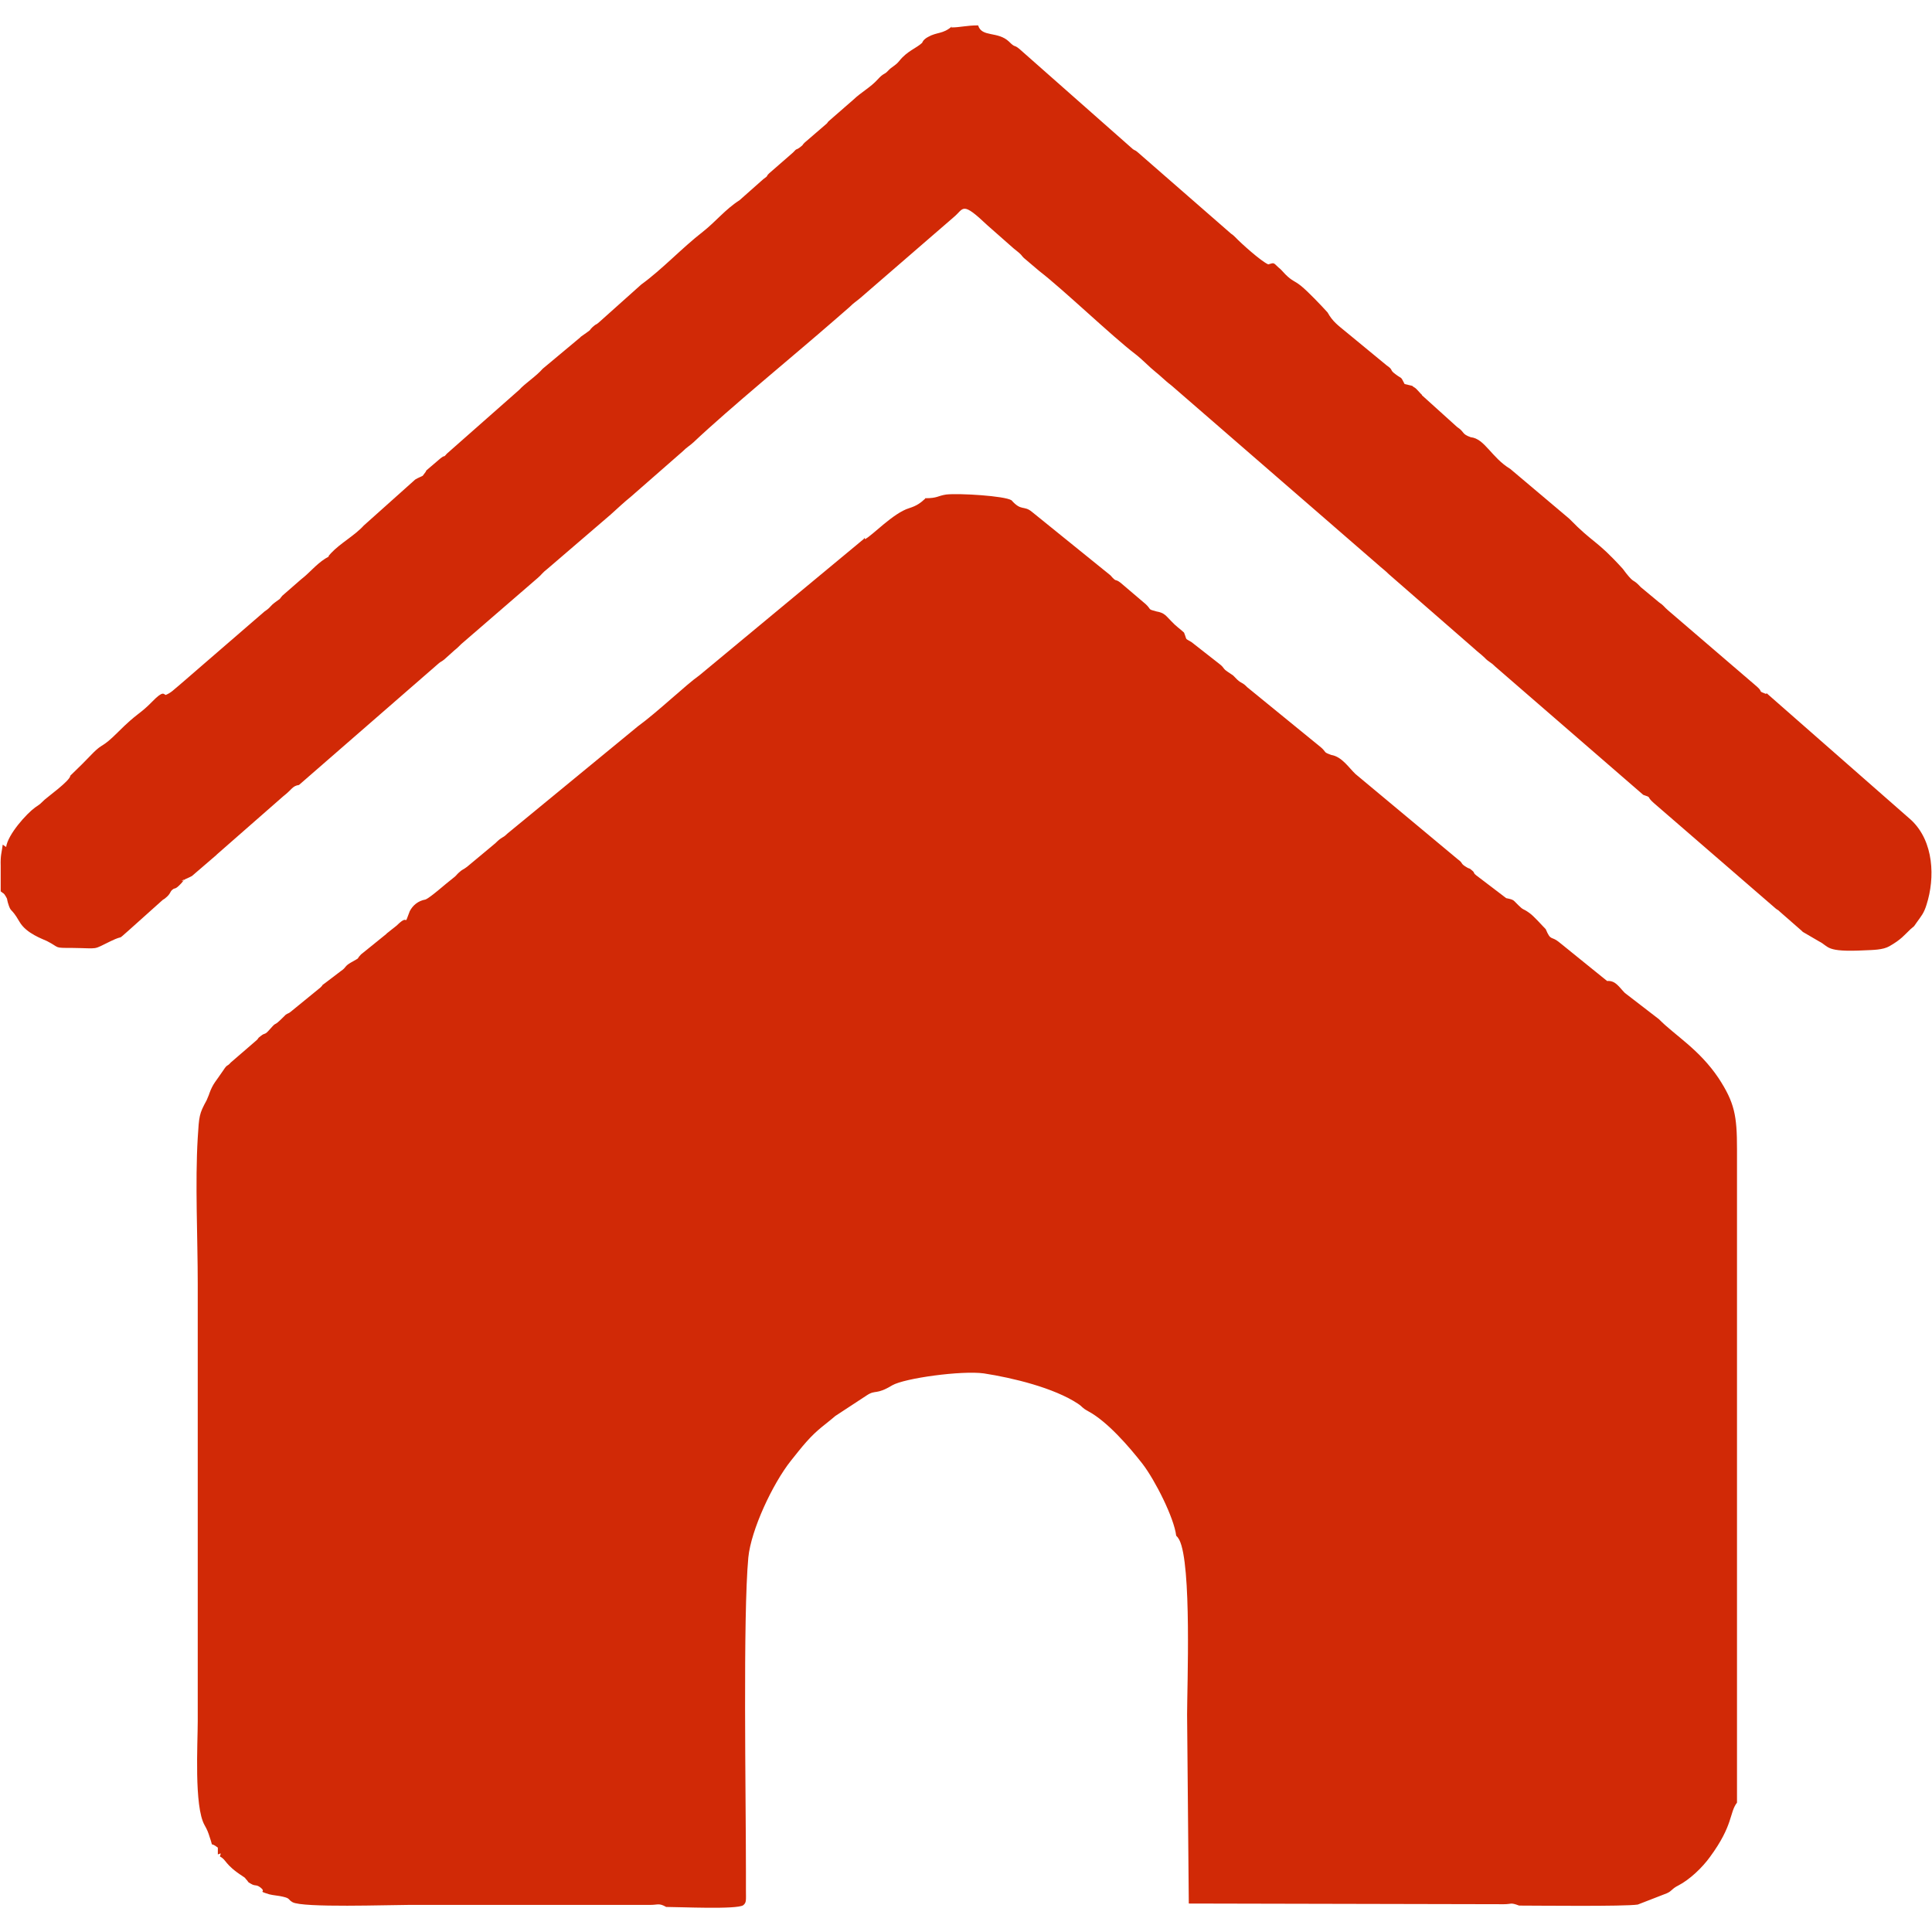 <?xml version="1.0" encoding="UTF-8"?>
<!DOCTYPE svg PUBLIC "-//W3C//DTD SVG 1.1//EN" "http://www.w3.org/Graphics/SVG/1.1/DTD/svg11.dtd">
<!-- Creator: CorelDRAW 2018 (64-Bit) -->
<svg xmlns="http://www.w3.org/2000/svg" xml:space="preserve" width="17px" height="17px" version="1.1" style="shape-rendering:geometricPrecision; text-rendering:geometricPrecision; image-rendering:optimizeQuality; fill-rule:evenodd; clip-rule:evenodd"
viewBox="0 0 56.67 55.24"
 xmlns:xlink="http://www.w3.org/1999/xlink">
 <defs>
  <style type="text/css">
   <![CDATA[
    .fil0 {fill:#D12906}
   ]]>
  </style>
 </defs>
 <g id="Layer_x0020_1">
  <g id="_2372631188096">
   <path class="fil0" d="M27.14 13.91c-0.14,0.13 -0.25,0.21 -0.47,0.28 -0.47,0.14 -1.11,0.83 -1.3,0.91l-0.01 -0.04c-0.01,0.02 -0.02,0.03 -0.03,0.04l-4.81 3.99c-0.41,0.29 -1.22,1.07 -1.81,1.5l-3.82 3.14c-0.14,0.13 -0.07,0.06 -0.23,0.17 -0.1,0.08 -0.08,0.08 -0.18,0.16l-0.78 0.65c-0.13,0.1 -0.12,0.06 -0.24,0.17 -0.09,0.08 -0.04,0.06 -0.18,0.17 -0.2,0.15 -0.65,0.56 -0.8,0.62 -0.22,0.04 -0.37,0.17 -0.46,0.34 -0.2,0.53 0.01,0.03 -0.38,0.42l-0.29 0.23c-0.01,0.01 -0.02,0.02 -0.03,0.03l-0.73 0.59c-0.18,0.19 0.03,0.05 -0.3,0.24 -0.19,0.11 -0.13,0.14 -0.28,0.24l-0.46 0.35c-0.19,0.14 -0.01,0 -0.15,0.14l-0.87 0.71c-0.07,0.06 -0.08,0.04 -0.15,0.09l-0.06 0.06c-0.34,0.34 -0.17,0.1 -0.39,0.35 -0.19,0.22 -0.13,0.09 -0.29,0.22 -0.11,0.08 -0.03,0.05 -0.14,0.14l-0.73 0.63c-0.12,0.14 -0.09,0.03 -0.22,0.23 -0.22,0.33 -0.3,0.38 -0.41,0.68 -0,0.02 -0.07,0.17 -0.08,0.2 -0.22,0.4 -0.22,0.46 -0.26,1.1 -0.08,1.32 0,2.93 0,4.28l0 12.83c0,0.66 -0.11,2.5 0.2,3.05 0.08,0.14 0.11,0.22 0.15,0.35 0.13,0.37 -0.03,0.1 0.24,0.31l0 0.2c0.11,-0.04 0.09,-0.05 0.06,0.06 0.2,0.1 0.13,0.23 0.67,0.58 0.1,0.06 0.07,0.07 0.11,0.1 0.08,0.09 0.01,0.05 0.13,0.12 0.13,0.08 0.15,0.01 0.28,0.11 0.2,0.16 -0.13,0.08 0.26,0.2 0.11,0.03 0.29,0.04 0.4,0.07 0.22,0.05 0.14,0.08 0.28,0.16 0.29,0.17 2.85,0.08 3.43,0.08 2.36,0 4.71,0 7.07,0 0.22,0 0.25,-0.06 0.46,0.06 0.39,0 2.07,0.08 2.26,-0.05 0.1,-0.08 0.08,-0.15 0.08,-0.44 -0,-0.17 -0,-0.34 -0,-0.52 -0,-2.26 -0.09,-7.52 0.07,-9.24 0.08,-0.81 0.71,-2.16 1.25,-2.84 0.17,-0.21 0.29,-0.37 0.46,-0.56 0.33,-0.37 0.54,-0.49 0.84,-0.75l0.93 -0.61c0.26,-0.17 0.26,-0 0.74,-0.29 0.36,-0.21 2.04,-0.44 2.69,-0.35 0.84,0.13 2.05,0.42 2.76,0.89 0.15,0.1 0.1,0.11 0.3,0.22 0.56,0.3 1.2,1.04 1.59,1.54 0.37,0.48 0.93,1.59 0.99,2.11 0.06,0.07 0.03,0.02 0.09,0.12 0.37,0.71 0.23,4.3 0.23,5.13l0.05 5.54 9.24 0.02c0.24,0 0.18,-0.06 0.45,0.04 0.5,0 3.09,0.03 3.48,-0.03l0.85 -0.33c0.16,-0.07 0.14,-0.13 0.34,-0.23 0.33,-0.17 0.7,-0.52 0.93,-0.84 0.69,-0.94 0.56,-1.29 0.79,-1.59l0 -19.17c0,-0.98 -0.07,-1.36 -0.54,-2.08 -0.57,-0.85 -1.29,-1.26 -1.75,-1.73l-1 -0.77c-0.17,-0.17 -0.27,-0.37 -0.52,-0.35l-1.41 -1.14c-0.23,-0.19 -0.24,-0.02 -0.39,-0.38 -0.13,-0.13 -0.35,-0.39 -0.5,-0.49 -0.17,-0.12 -0.15,-0.06 -0.3,-0.21 -0.16,-0.15 -0.11,-0.16 -0.36,-0.21l-0.88 -0.67c-0.11,-0.09 -0.02,-0.06 -0.13,-0.15 -0.09,-0.08 -0.06,-0.03 -0.14,-0.08 -0.22,-0.13 -0.09,-0.11 -0.27,-0.24l-3 -2.5c-0.2,-0.19 -0.4,-0.51 -0.71,-0.56 -0.25,-0.09 -0.13,-0.07 -0.3,-0.22l-2.17 -1.77c-0.13,-0.14 -0.16,-0.1 -0.29,-0.22 -0.19,-0.19 -0.05,-0.07 -0.28,-0.23 -0.15,-0.1 -0.09,-0.11 -0.23,-0.22l-0.83 -0.65c-0.21,-0.13 -0.12,-0.03 -0.22,-0.28 -0.14,-0.13 -0.22,-0.17 -0.37,-0.33 -0.16,-0.16 -0.2,-0.25 -0.44,-0.29 -0.27,-0.07 -0.14,-0.05 -0.31,-0.21l-0.74 -0.63c-0.18,-0.14 -0.1,0.01 -0.3,-0.22l-2.3 -1.86c-0.24,-0.2 -0.31,-0.01 -0.6,-0.34 -0.2,-0.13 -1.53,-0.21 -1.91,-0.17 -0.27,0.04 -0.25,0.11 -0.63,0.11z"/>
   <path class="fil0" d="M27.92 0.06c-0.26,0.23 -0.44,0.16 -0.7,0.31 -0.15,0.08 -0.17,0.17 -0.17,0.17 -0.17,0.16 -0.44,0.24 -0.67,0.53 -0.12,0.15 -0.21,0.16 -0.33,0.29 -0.12,0.13 -0.12,0.05 -0.31,0.26 -0.21,0.23 -0.48,0.37 -0.71,0.59l-0.7 0.61c-0.08,0.07 -0.03,0.04 -0.08,0.09l-0.65 0.56c-0.1,0.1 -0,0.03 -0.14,0.14 -0.14,0.1 -0.06,0 -0.2,0.15l-0.7 0.61c-0.12,0.12 0.01,0.04 -0.17,0.17l-0.7 0.62c-0.41,0.26 -0.7,0.63 -1.07,0.92 -0.63,0.49 -1.19,1.1 -1.81,1.55l-1.23 1.1c-0.12,0.11 -0.07,0.03 -0.2,0.15 -0.12,0.11 0,0.04 -0.17,0.16l-0.17 0.12c-0.01,0.01 -0.02,0.02 -0.03,0.03l-1.09 0.91c-0.2,0.23 -0.52,0.43 -0.69,0.62l-2.12 1.87c-0.13,0.15 -0.02,0.01 -0.19,0.14l-0.41 0.35c-0.01,0.01 -0.02,0.03 -0.02,0.04l-0.09 0.12c-0.03,0.02 -0.14,0.06 -0.22,0.11l-1.51 1.35c-0.26,0.29 -0.69,0.52 -0.96,0.81 -0.19,0.2 0.08,0.01 -0.17,0.16 -0.28,0.18 -0.45,0.41 -0.71,0.61l-0.55 0.48c-0.14,0.16 0.02,0.02 -0.18,0.17 -0.22,0.16 -0.13,0.15 -0.34,0.29l-2.51 2.17c-0.15,0.12 -0.22,0.21 -0.39,0.28 -0.06,-0.02 -0.07,-0.14 -0.39,0.19 -0.39,0.4 -0.42,0.31 -1.02,0.91 -0.46,0.46 -0.43,0.31 -0.71,0.59 -0.22,0.23 -0.43,0.44 -0.65,0.65 -0.01,0.01 -0.02,0.01 -0.03,0.04 -0.03,0.15 -0.65,0.6 -0.75,0.69 -0.15,0.14 -0.09,0.1 -0.28,0.23 -0.25,0.18 -0.8,0.79 -0.85,1.16l-0.1 -0.07c-0.03,0.24 -0.07,0.3 -0.06,0.63 0,0.24 0,0.49 0,0.74 0.09,0.08 0.08,0.03 0.15,0.15 0.06,0.11 0.02,0.03 0.06,0.18 0.1,0.33 0.08,0.11 0.34,0.56 0.2,0.35 0.69,0.51 0.81,0.57 0.39,0.2 0.18,0.2 0.74,0.2 0.82,0.01 0.57,0.07 1.13,-0.2 0.44,-0.21 0.14,0.02 0.52,-0.31l0.96 -0.86c0.07,-0.07 0.08,-0.05 0.13,-0.1 0.15,-0.12 0.12,-0.18 0.2,-0.24 0.08,-0.07 0.06,0.03 0.27,-0.2 0.2,-0.23 -0.17,0.07 0.11,-0.11 0.02,-0.01 0.12,-0.05 0.19,-0.09l0.71 -0.61c0.01,-0.01 0.02,-0.02 0.03,-0.03l1.94 -1.7c0.26,-0.2 0.26,-0.3 0.46,-0.33l4.09 -3.56c0.08,-0.07 0.07,-0.04 0.17,-0.12l0.3 -0.27c0.12,-0.09 0.15,-0.15 0.3,-0.27l2.14 -1.85c0.12,-0.1 0.13,-0.15 0.3,-0.28l1.84 -1.58c0.21,-0.19 0.39,-0.36 0.6,-0.53l1.52 -1.33c0.13,-0.13 0.19,-0.15 0.31,-0.26 1.07,-1.01 2.95,-2.55 4.12,-3.57l0.46 -0.4c0.13,-0.13 0.18,-0.15 0.31,-0.26l2.75 -2.38c0.3,-0.25 0.22,-0.48 0.99,0.25l0.76 0.67c0.07,0.06 0.08,0.06 0.16,0.13 0.1,0.09 0.06,0.07 0.14,0.15l0.46 0.39c0.69,0.53 2.14,1.92 2.81,2.43 0.22,0.17 0.4,0.37 0.6,0.53 0.16,0.13 0.17,0.15 0.31,0.27 0.09,0.08 0.08,0.06 0.16,0.13l6.04 5.24c0.12,0.11 0.21,0.17 0.33,0.29l2.5 2.18c0.13,0.12 0.16,0.13 0.3,0.26 0.13,0.14 0.17,0.12 0.31,0.26l4.35 3.77c0.27,0.09 0.07,0.03 0.31,0.24l3.57 3.09c0.07,0.06 0.05,0.02 0.13,0.1l0.64 0.56c0.01,0.01 0.02,0.02 0.03,0.03l0.48 0.28c0.3,0.15 0.17,0.32 1.34,0.26 0.23,-0.01 0.53,-0.01 0.72,-0.12 0.35,-0.2 0.43,-0.32 0.62,-0.5 0.15,-0.13 0.06,-0.03 0.19,-0.21 0.12,-0.17 0.2,-0.25 0.28,-0.51 0.25,-0.78 0.22,-1.85 -0.45,-2.48l-4.24 -3.72 -0.02 0.02c-0.26,-0.1 -0.07,-0.04 -0.26,-0.21l-2.61 -2.24c-0.13,-0.11 -0.11,-0.13 -0.27,-0.24l-0.53 -0.44c-0.26,-0.28 -0.17,-0.08 -0.44,-0.42 -0.01,-0.01 -0.02,-0.03 -0.03,-0.04l-0.06 -0.08c-0.79,-0.87 -0.85,-0.73 -1.57,-1.47l-1.73 -1.46c-0.55,-0.33 -0.75,-0.89 -1.16,-0.93 -0.28,-0.1 -0.17,-0.15 -0.4,-0.3l-1.03 -0.93c-0,-0.02 -0.02,-0.03 -0.03,-0.04 -0.04,-0.04 -0.07,-0.08 -0.12,-0.13 -0.03,-0.03 -0.05,-0.05 -0.09,-0.07 -0.1,-0.07 -0,-0.02 -0.1,-0.05l-0.17 -0.04c-0.13,-0.25 -0.06,-0.13 -0.27,-0.29 -0.19,-0.14 -0.04,-0.11 -0.26,-0.26l-1.19 -0.98c-0.23,-0.19 -0.39,-0.3 -0.54,-0.57 -0.18,-0.2 -0.57,-0.61 -0.78,-0.78 -0.2,-0.16 -0.25,-0.13 -0.46,-0.34 -0.07,-0.07 -0.12,-0.14 -0.2,-0.2 -0.16,-0.15 -0.12,-0.14 -0.3,-0.09 -0.21,-0.09 -0.8,-0.62 -0.97,-0.8 -0.06,-0.06 -0.04,-0.04 -0.12,-0.1l-2.74 -2.39c-0.08,-0.07 -0.07,-0.04 -0.14,-0.09l-3.33 -2.94c-0.17,-0.14 -0.11,-0.02 -0.3,-0.21 -0.33,-0.32 -0.8,-0.12 -0.91,-0.48 -0.35,0 -0.52,0.06 -0.79,0.06z"/>
  </g>
 </g>
</svg>

